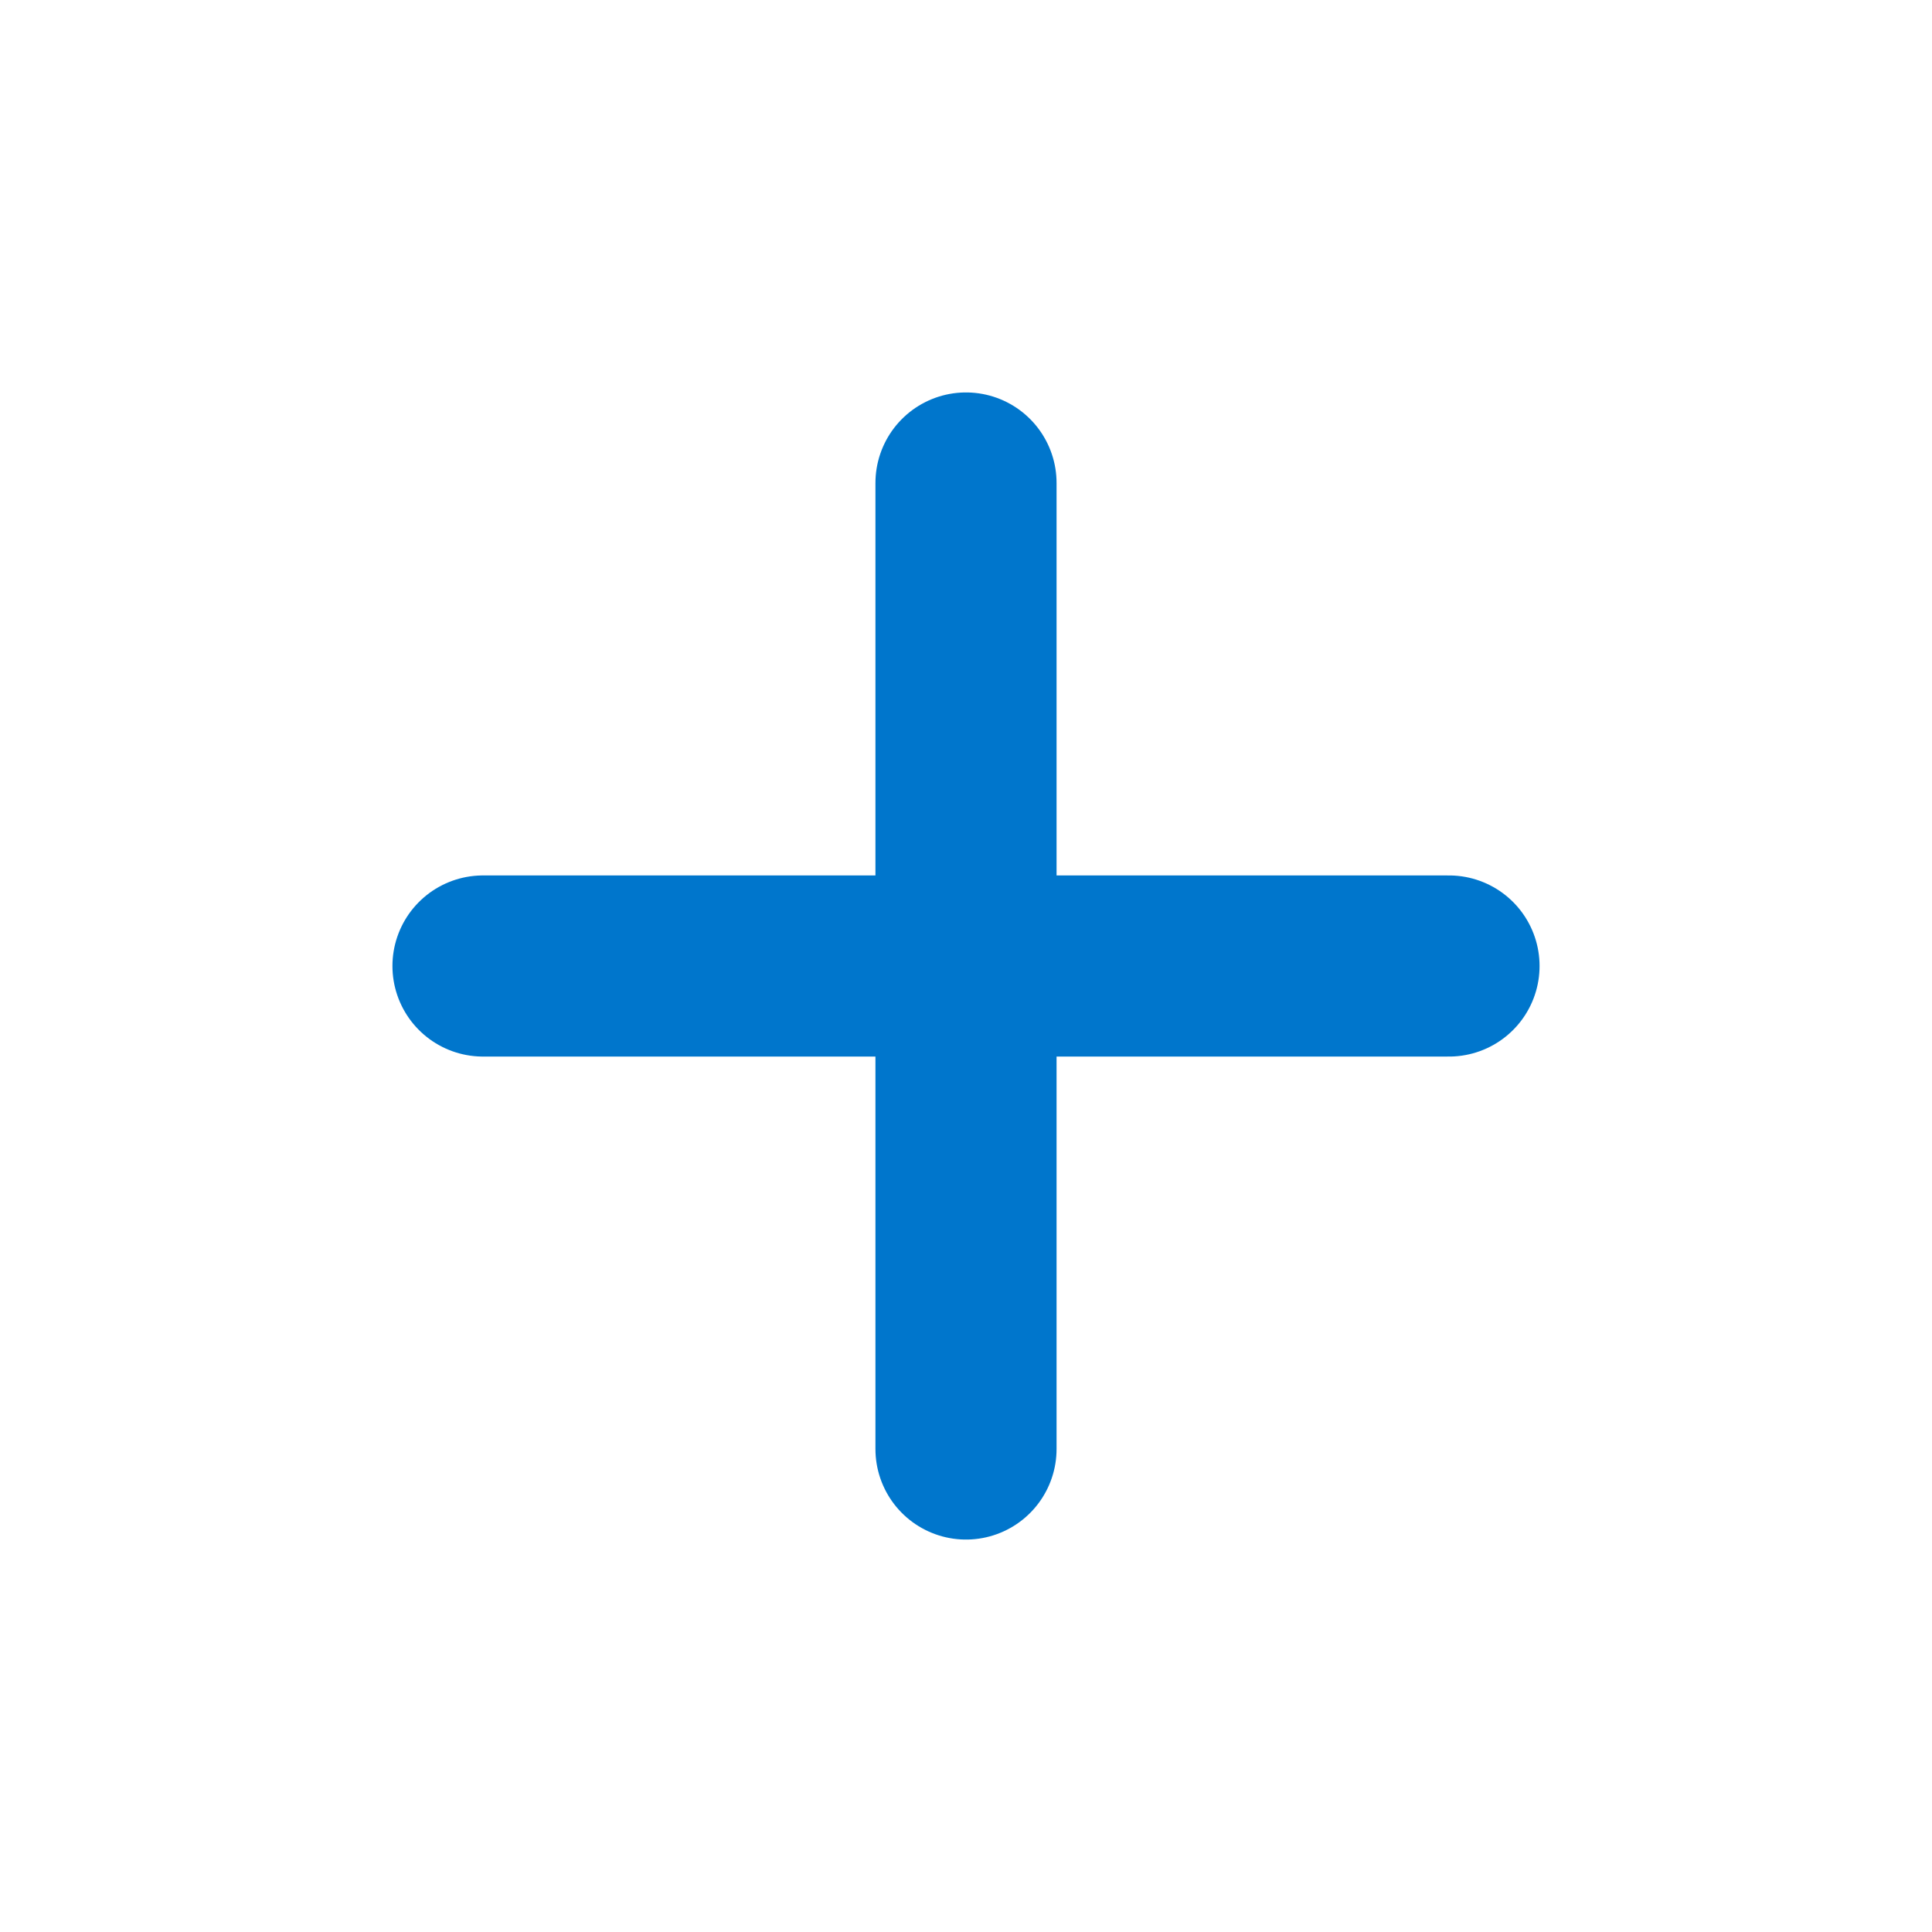 <svg width="16" height="16" viewBox="0 0 16 16" fill="none" xmlns="http://www.w3.org/2000/svg">
<path d="M8 4V8M8 8V12M8 8H12M8 8L4 8" stroke="#0076CC" stroke-width="1.5" stroke-linecap="round" stroke-linejoin="round"/>
</svg>
